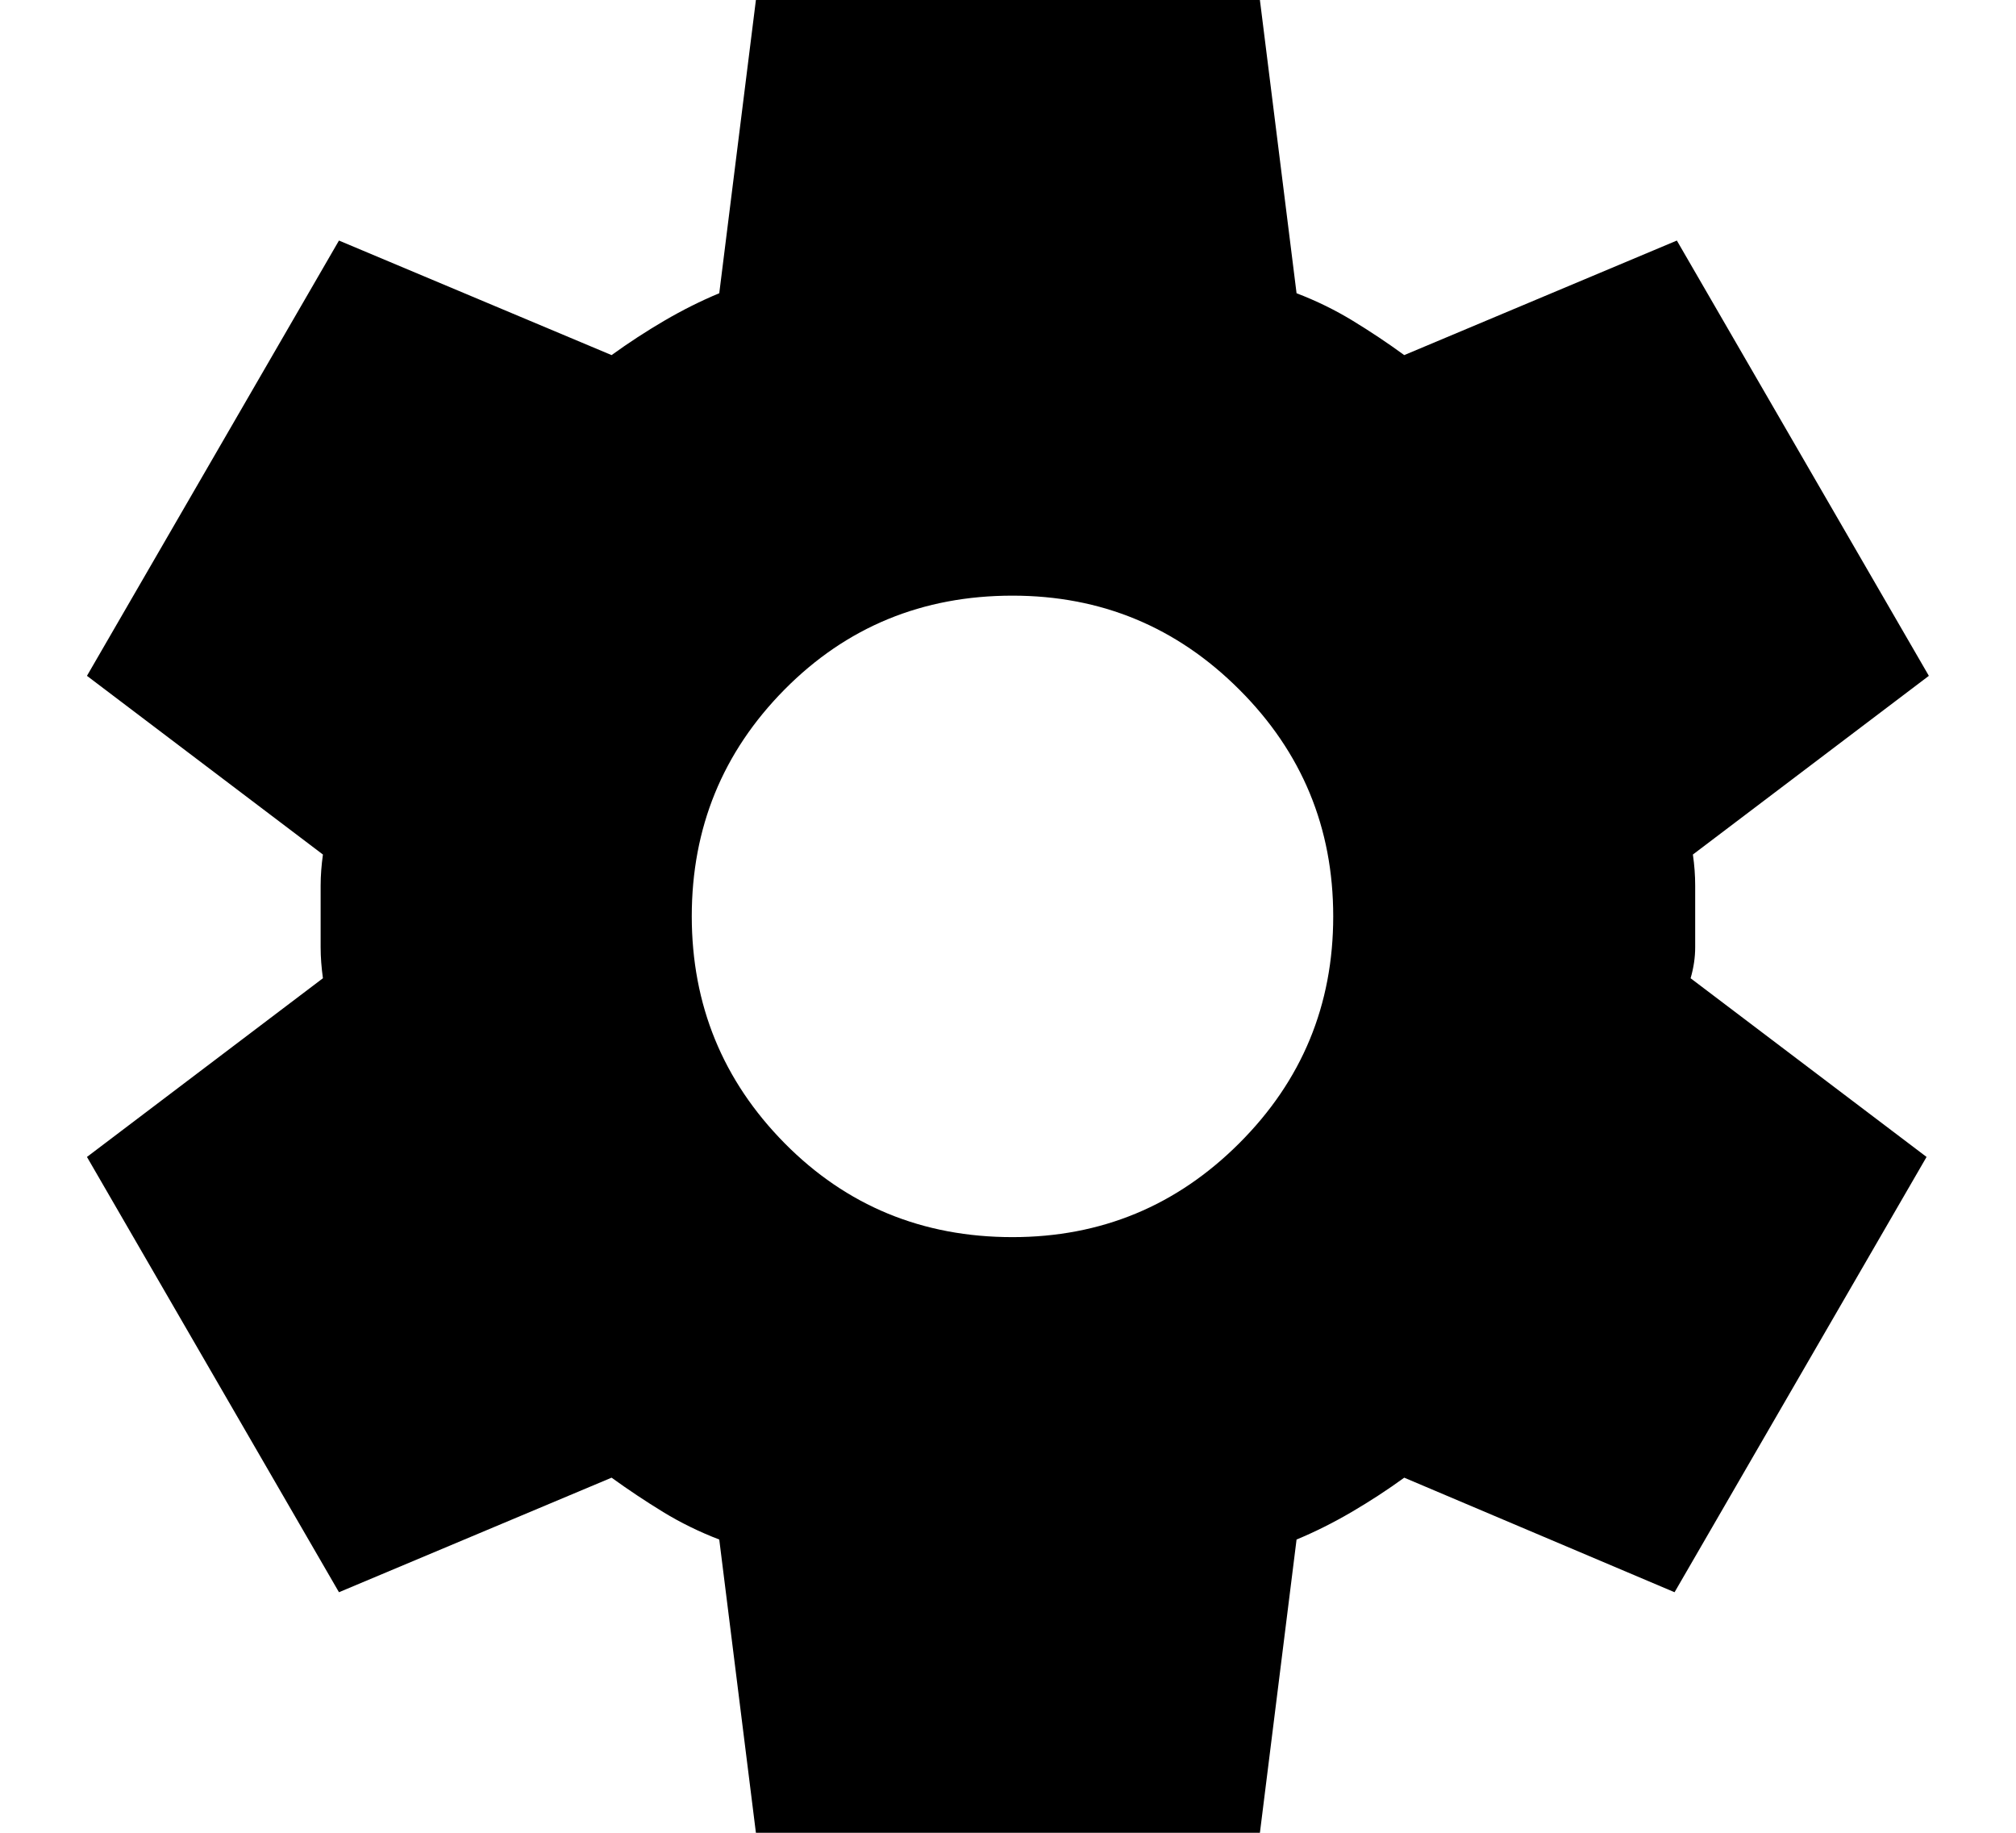 <svg width="22" height="20" viewBox="0 0 22 20" fill="none" xmlns="http://www.w3.org/2000/svg">
<path d="M8.249 20L7.849 16.8C7.633 16.717 7.429 16.617 7.237 16.5C7.046 16.383 6.858 16.258 6.674 16.125L3.699 17.375L0.949 12.625L3.524 10.675C3.508 10.558 3.499 10.446 3.499 10.338V9.663C3.499 9.554 3.508 9.442 3.524 9.325L0.949 7.375L3.699 2.625L6.674 3.875C6.858 3.742 7.049 3.617 7.249 3.5C7.449 3.383 7.649 3.283 7.849 3.2L8.249 0H13.749L14.149 3.2C14.366 3.283 14.57 3.383 14.762 3.5C14.954 3.617 15.142 3.742 15.324 3.875L18.299 2.625L21.049 7.375L18.474 9.325C18.491 9.442 18.499 9.554 18.499 9.663V10.337C18.499 10.446 18.483 10.558 18.449 10.675L21.024 12.625L18.274 17.375L15.324 16.125C15.141 16.258 14.949 16.383 14.749 16.5C14.549 16.617 14.349 16.717 14.149 16.8L13.749 20H8.249ZM11.049 13.5C12.016 13.5 12.841 13.158 13.524 12.475C14.208 11.792 14.549 10.967 14.549 10C14.549 9.033 14.208 8.208 13.524 7.525C12.841 6.842 12.016 6.5 11.049 6.5C10.066 6.5 9.237 6.842 8.561 7.525C7.886 8.208 7.549 9.033 7.549 10C7.55 10.967 7.888 11.792 8.562 12.475C9.237 13.158 10.066 13.5 11.049 13.5Z" fill="black"/>
</svg>
